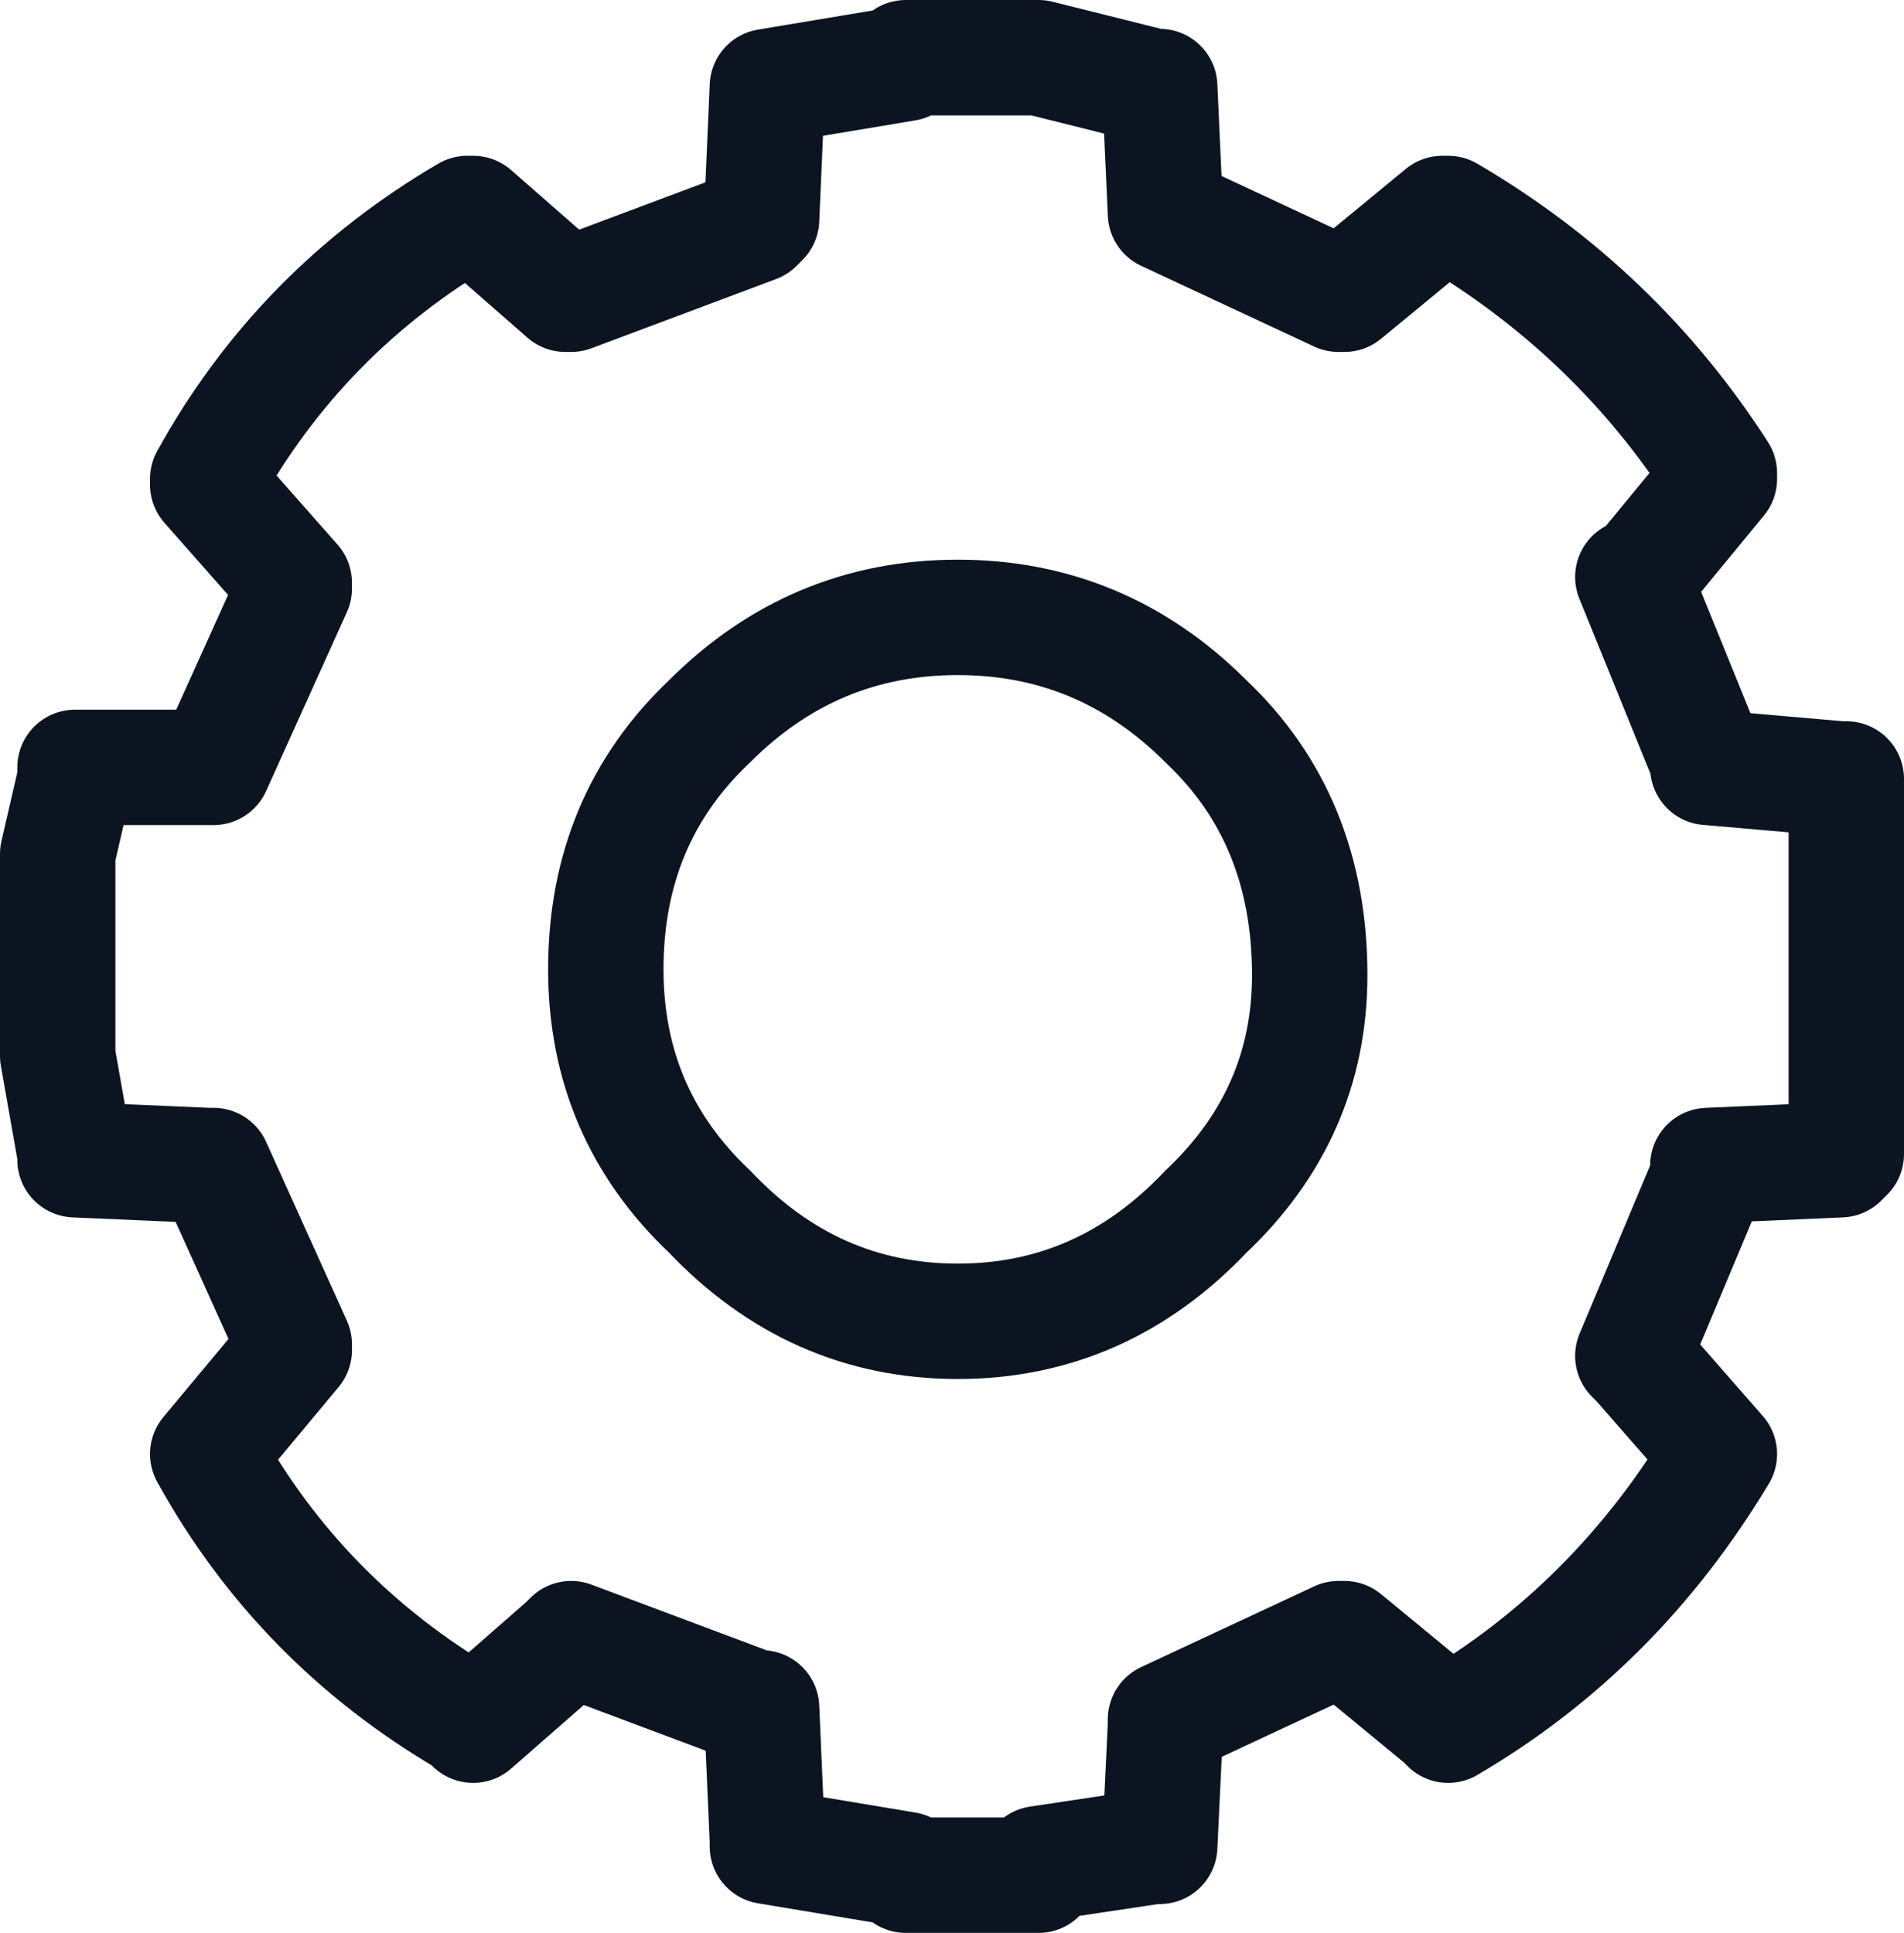 <?xml version="1.0" encoding="UTF-8" standalone="no"?>
<svg xmlns:xlink="http://www.w3.org/1999/xlink" height="16.75px" width="16.5px" xmlns="http://www.w3.org/2000/svg">
  <g transform="matrix(1.0, 0.0, 0.0, 1.0, 8.25, 8.4)">
    <path d="M-7.75 0.75 L-7.75 -0.85 -7.75 -1.0 -7.6 -1.65 -7.6 -1.75 -6.45 -1.75 -6.4 -1.75 -5.7 -3.3 -5.7 -3.35 -6.45 -4.2 -6.45 -4.25 Q-5.65 -5.7 -4.2 -6.55 L-4.15 -6.55 -3.35 -5.85 -3.3 -5.85 -1.7 -6.45 -1.65 -6.5 -1.6 -7.65 -0.4 -7.85 -0.4 -7.9 0.7 -7.9 0.75 -7.9 1.75 -7.65 1.8 -7.65 1.85 -6.55 3.35 -5.85 3.4 -5.85 4.25 -6.55 4.3 -6.55 Q5.75 -5.7 6.65 -4.3 L6.65 -4.25 5.95 -3.4 5.9 -3.4 6.55 -1.8 6.55 -1.75 7.7 -1.65 7.75 -1.65 7.75 1.6 7.7 1.65 6.55 1.7 6.55 1.8 5.9 3.35 5.95 3.4 6.65 4.2 Q5.75 5.7 4.3 6.55 L4.25 6.5 3.4 5.8 3.35 5.8 1.85 6.5 1.85 6.55 1.8 7.6 1.75 7.6 0.75 7.75 0.75 7.85 0.7 7.85 -0.4 7.85 -0.4 7.8 -1.6 7.6 -1.6 7.55 -1.65 6.4 -1.7 6.4 -3.3 5.8 -3.35 5.85 -4.15 6.55 -4.2 6.5 Q-5.65 5.65 -6.45 4.2 L-5.7 3.3 -5.7 3.25 -6.4 1.7 -6.45 1.7 -7.6 1.65 -7.6 1.6 -7.75 0.75 M3.1 0.05 Q3.1 1.25 2.2 2.1 1.3 3.05 0.05 3.05 -1.2 3.05 -2.1 2.1 -3.0 1.25 -3.0 0.0 -3.0 -1.3 -2.1 -2.15 -1.2 -3.05 0.05 -3.05 1.3 -3.05 2.2 -2.15 3.1 -1.3 3.1 0.05" fill="none" stroke="#0b1420" stroke-linecap="round" stroke-linejoin="round" stroke-width="1.0"/>
  </g>
</svg>
